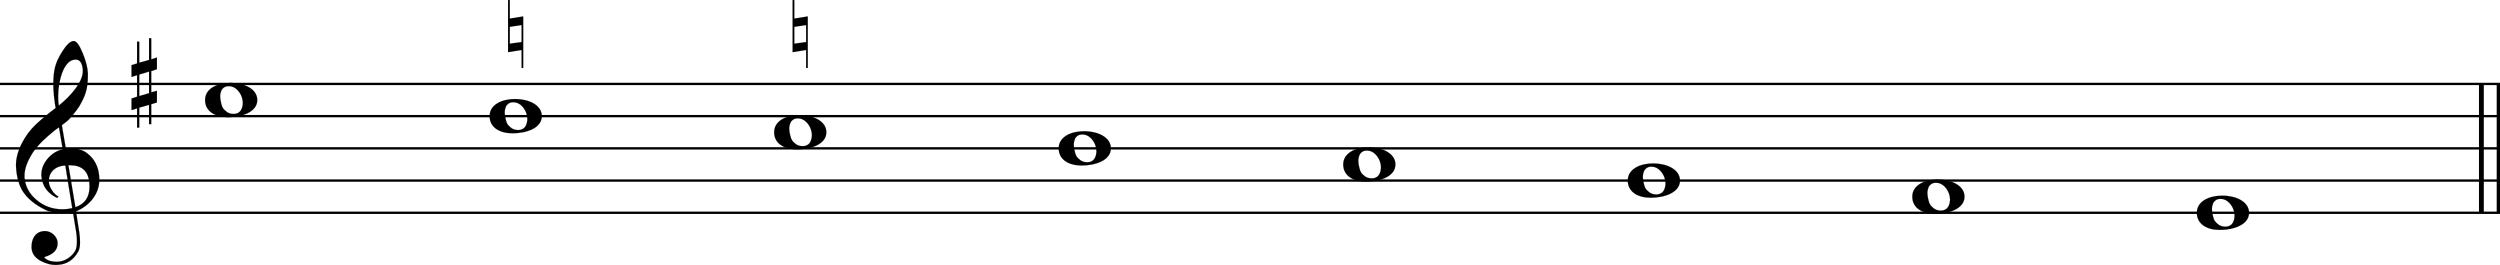 <svg xmlns="http://www.w3.org/2000/svg" xmlns:xlink="http://www.w3.org/1999/xlink" id="ewdmvm2" overflow="visible" version="1.1" viewBox="0 0 1397 148"><desc>Engraved by Verovio 5.4.0-d051892</desc><defs><path id="E050-ewdmvm2" d="M441-245c-23-4-48-6-76-6-59 0-102 7-130 20-88 42-150 93-187 154C22-33 5 26 0 99c0 6-1 13-1 19 0 54 15 111 45 170 29 57 65 106 110 148s96 85 153 127c-3 16-8 46-13 92-4 43-5 73-5 89 0 117 16 172 69 257 34 54 64 82 89 82 21 0 43-30 69-92s39-115 41-159v-15c0-109-21-162-67-241-13-20-63-90-98-118-13-9-25-19-37-29l31-181c8 1 18 2 28 2 58 0 102-12 133-35 59-43 92-104 98-184 1-7 1-15 1-22 0-123-87-209-181-248 8-57 17-110 25-162 5-31 6-58 6-80 0-30-5-53-14-70-35-64-88-99-158-103-5 0-11-1-16-1-37 0-72 10-108 27-50 24-77 59-80 105v11c0 29 7 55 20 76 18 28 45 42 79 44h6c49 0 93-42 97-87v-9c0-51-34-86-105-106q25.5-36 102-36c62 0 116 43 140 85 9 16 13 41 13 74 0 20-1 42-5 67-8 53-18 106-26 159zm20 1184c-95 0-135-175-135-286 0-24 2-48 5-71 50 39 92 82 127 128 40 53 60 100 60 140v8c-4 53-22 81-55 81zm-55-820 54-326c73 25 110 78 110 161 0 7 0 15-1 23-7 95-57 142-151 142zm-24-2c-72-2-128-47-128-120v-7c2-46 43-99 75-115-3-2-7-5-10-10-70 33-116 88-123 172v11c0 68 44 126 88 159q34.5 25.5 78 36l-29 170c-21-13-52-37-92-73-50-44-86-84-109-119C87 152 65 91 65 39V26c5-68 35-127 93-176s125-73 203-73q37.5 0 75 9c-19 111-36 221-54 331z" transform="scale(1 -1)"/><path id="E262-ewdmvm2" d="M136 186v169h17V191l44 14v-91l-44-14V-65l44 12v-91l-44-13v-155h-17v150l-76-22v-155H43v149L0-203v90l43 14V68L0 54v92l43 13v169h17V165zM60 73V-94l76 22V96z" transform="scale(1 -1)"/><path id="E0A2-ewdmvm2" d="M198 133c102 0 207-45 207-133 0-92-118-133-227-133C77-133 0-87 0 0c0 88 93 133 198 133zm95-154c0 14-3 29-8 44q-10.5 30-33 54c-20 21-43 31-68 31l-20-2c-15-5-27-14-36-28-4-9-6-17-8-24s-3-16-3-27q0-22.5 9-57c9-34.5 18-41 34-55 15-15 36-23 62-23 4 0 10 1 18 2 19 5 32 15 40 30s13 34 13 55z" transform="scale(1 -1)"/><path id="E261-ewdmvm2" d="M0-188v539h18V160l139 22v-533h-17v186zm18 88 122 17V93L18 74z" transform="scale(1 -1)"/></defs><style>#ewdmvm2 path{stroke:currentColor}</style><svg class="definition-scale" color="#000" viewBox="0 0 13970 1480"><g style="font-family:Times,serif"><g id="bafk1uu" class="system"><g id="v1f2gdon" class="measure"><g id="e1lsbe1n" class="staff"><path stroke-width="13" d="M0 469h13978M0 649h13978M0 829h13978M0 1009h13978M0 1189h13978"/><use xlink:href="#E050-ewdmvm2" id="n1y12bcf" class="clef" transform="matrix(.72 0 0 .72 90 1009)"/><g id="oca61vc" class="keySig"><use xlink:href="#E262-ewdmvm2" id="p1rl6tfd" class="keyAccid" transform="matrix(.72 0 0 .72 735 469)"/></g><g id="f19nverz" class="layer"><g id="n8" class="note"><use xlink:href="#E0A2-ewdmvm2" class="notehead" transform="matrix(.72 0 0 .72 1146 559)"/></g><g id="n7" class="note"><use xlink:href="#E0A2-ewdmvm2" class="notehead" transform="matrix(.72 0 0 .72 2736 649)"/><use xlink:href="#E261-ewdmvm2" id="i1usq45y" class="accid" transform="matrix(.54 0 0 .54 2839 190)"/></g><g id="n6" class="note"><use xlink:href="#E0A2-ewdmvm2" class="notehead" transform="matrix(.72 0 0 .72 4326 739)"/><use xlink:href="#E261-ewdmvm2" id="k1ca7kzm" class="accid" transform="matrix(.54 0 0 .54 4429 190)"/></g><g id="n5" class="note"><use xlink:href="#E0A2-ewdmvm2" class="notehead" transform="matrix(.72 0 0 .72 5916 829)"/></g><g id="n4" class="note"><use xlink:href="#E0A2-ewdmvm2" class="notehead" transform="matrix(.72 0 0 .72 7506 919)"/></g><g id="n3" class="note"><use xlink:href="#E0A2-ewdmvm2" class="notehead" transform="matrix(.72 0 0 .72 9096 1009)"/></g><g id="n2" class="note"><use xlink:href="#E0A2-ewdmvm2" class="notehead" transform="matrix(.72 0 0 .72 10686 1099)"/></g><g id="n1" class="note"><use xlink:href="#E0A2-ewdmvm2" class="notehead" transform="matrix(.72 0 0 .72 12276 1189)"/></g></g></g><g id="d1lrlo0a" class="barLine"><path stroke-width="27" d="M13866 469v720M13965 469v720"/></g></g></g></g></svg></svg>